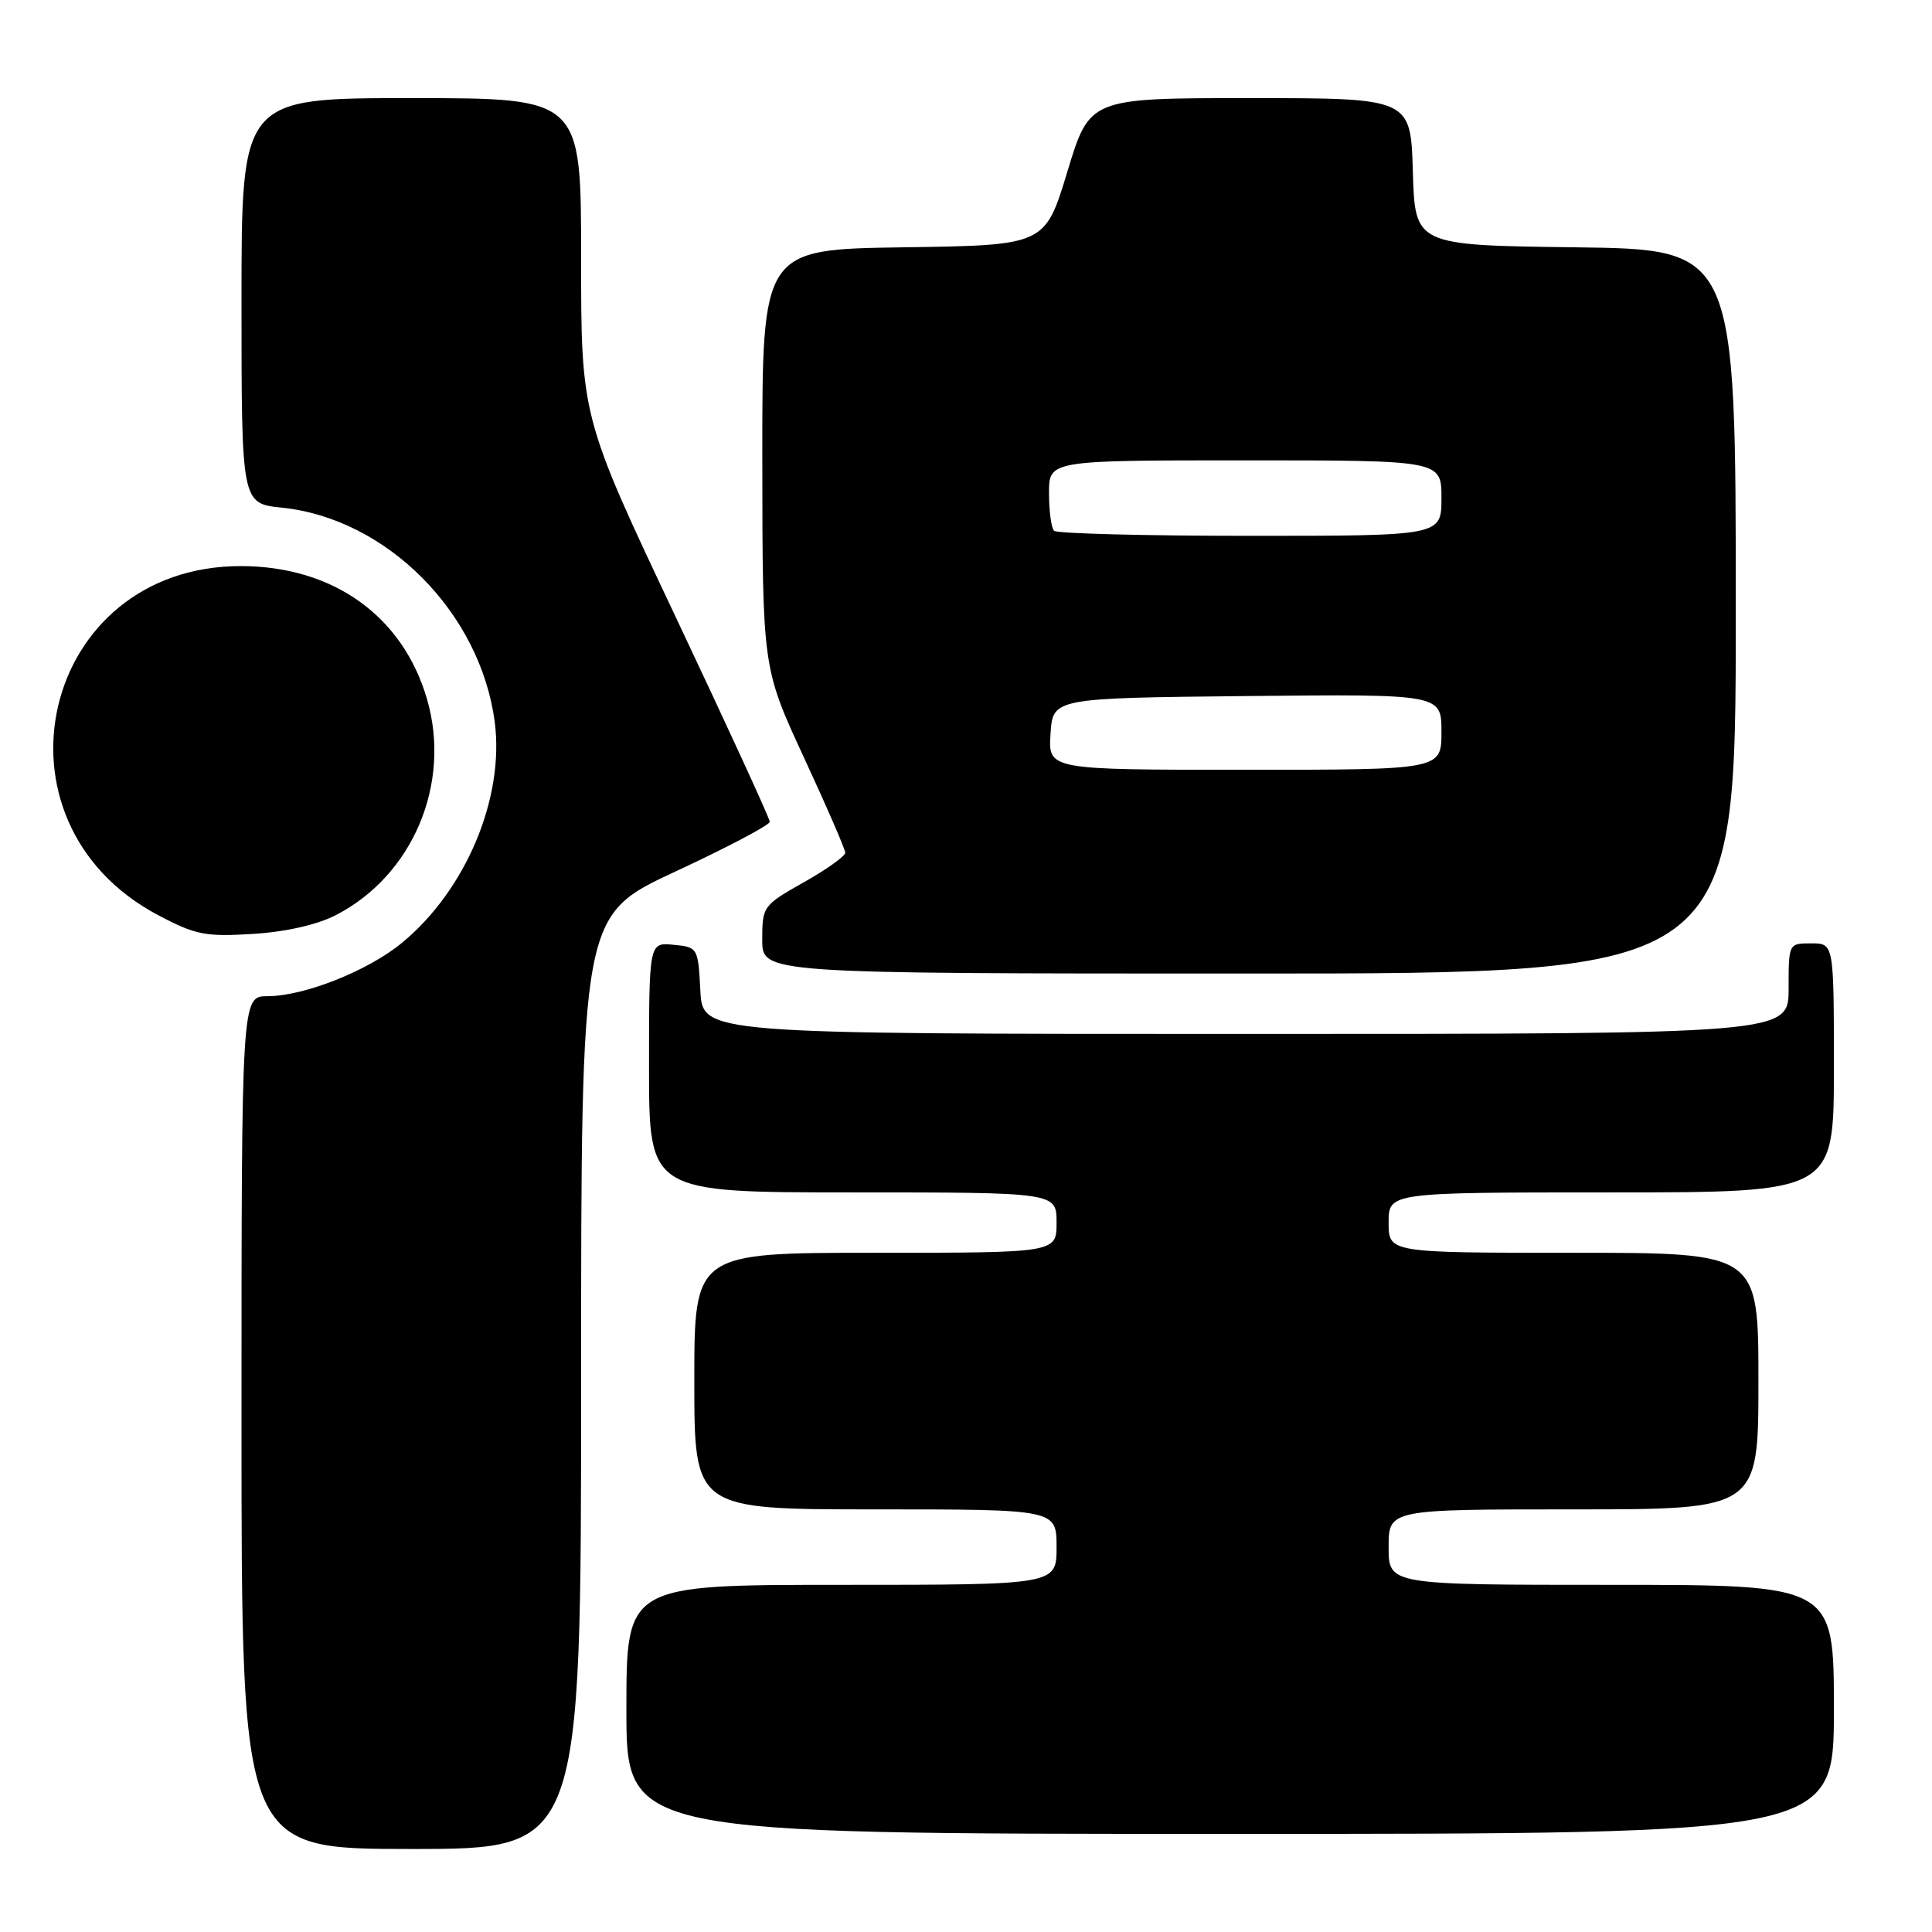 <?xml version="1.0" encoding="UTF-8" standalone="no"?>
<!DOCTYPE svg PUBLIC "-//W3C//DTD SVG 1.1//EN" "http://www.w3.org/Graphics/SVG/1.1/DTD/svg11.dtd" >
<svg xmlns="http://www.w3.org/2000/svg" xmlns:xlink="http://www.w3.org/1999/xlink" version="1.1" viewBox="0 0 256 256">
 <g >
 <path fill="currentColor"
d=" M 77.00 183.15 C 77.00 121.29 77.00 121.29 89.50 115.48 C 96.38 112.28 102.00 109.32 102.00 108.89 C 102.00 108.46 96.37 96.22 89.50 81.68 C 77.00 55.24 77.00 55.24 77.00 34.12 C 77.00 13.00 77.00 13.00 54.50 13.00 C 32.00 13.00 32.00 13.00 32.00 39.86 C 32.00 66.72 32.00 66.72 37.37 67.27 C 51.25 68.71 63.63 81.16 65.55 95.63 C 66.88 105.70 61.75 117.94 53.25 124.94 C 48.79 128.63 40.29 132.00 35.46 132.00 C 32.00 132.00 32.00 132.00 32.00 188.50 C 32.00 245.00 32.00 245.00 54.50 245.00 C 77.00 245.00 77.00 245.00 77.00 183.15 Z  M 243.00 226.50 C 243.00 210.00 243.00 210.00 213.50 210.00 C 184.00 210.00 184.00 210.00 184.00 205.00 C 184.00 200.00 184.00 200.00 208.50 200.00 C 233.00 200.00 233.00 200.00 233.00 183.00 C 233.00 166.00 233.00 166.00 208.50 166.00 C 184.00 166.00 184.00 166.00 184.00 162.00 C 184.00 158.00 184.00 158.00 213.50 158.00 C 243.00 158.00 243.00 158.00 243.00 141.50 C 243.00 125.00 243.00 125.00 240.00 125.00 C 237.00 125.00 237.00 125.00 237.00 131.00 C 237.00 137.00 237.00 137.00 165.05 137.00 C 93.10 137.00 93.10 137.00 92.80 131.25 C 92.50 125.57 92.46 125.50 89.25 125.19 C 86.00 124.87 86.00 124.87 86.00 141.44 C 86.00 158.00 86.00 158.00 113.00 158.00 C 140.00 158.00 140.00 158.00 140.00 162.00 C 140.00 166.00 140.00 166.00 116.00 166.00 C 92.00 166.00 92.00 166.00 92.00 183.00 C 92.00 200.00 92.00 200.00 116.00 200.00 C 140.00 200.00 140.00 200.00 140.00 205.00 C 140.00 210.00 140.00 210.00 111.50 210.00 C 83.00 210.00 83.00 210.00 83.00 226.50 C 83.00 243.00 83.00 243.00 163.00 243.00 C 243.00 243.00 243.00 243.00 243.00 226.50 Z  M 230.00 81.02 C 230.00 33.04 230.00 33.04 208.75 32.77 C 187.50 32.50 187.50 32.50 187.21 22.75 C 186.93 13.00 186.93 13.00 165.65 13.00 C 144.38 13.00 144.38 13.00 141.43 22.75 C 138.47 32.50 138.47 32.50 119.74 32.77 C 101.00 33.04 101.00 33.04 101.01 60.77 C 101.03 88.50 101.03 88.50 106.51 100.34 C 109.53 106.85 112.00 112.55 112.00 112.99 C 112.00 113.44 109.53 115.21 106.50 116.91 C 101.11 119.95 101.00 120.11 101.00 124.51 C 101.00 129.00 101.00 129.00 165.50 129.00 C 230.00 129.00 230.00 129.00 230.00 81.02 Z  M 44.50 121.26 C 54.71 116.00 59.84 103.84 56.58 92.63 C 53.38 81.63 44.15 75.03 31.95 75.01 C 5.46 74.97 -2.54 108.89 21.02 121.30 C 25.91 123.88 27.25 124.14 33.50 123.75 C 37.86 123.48 42.01 122.54 44.50 121.26 Z  M 139.20 97.25 C 139.50 92.50 139.50 92.50 165.25 92.23 C 191.00 91.97 191.00 91.97 191.00 96.98 C 191.00 102.00 191.00 102.00 164.95 102.00 C 138.89 102.00 138.89 102.00 139.20 97.25 Z  M 139.67 70.33 C 139.30 69.97 139.00 67.72 139.00 65.33 C 139.00 61.00 139.00 61.00 165.00 61.00 C 191.00 61.00 191.00 61.00 191.00 66.00 C 191.00 71.00 191.00 71.00 165.67 71.00 C 151.73 71.00 140.03 70.70 139.67 70.33 Z "/>
</g>
</svg>